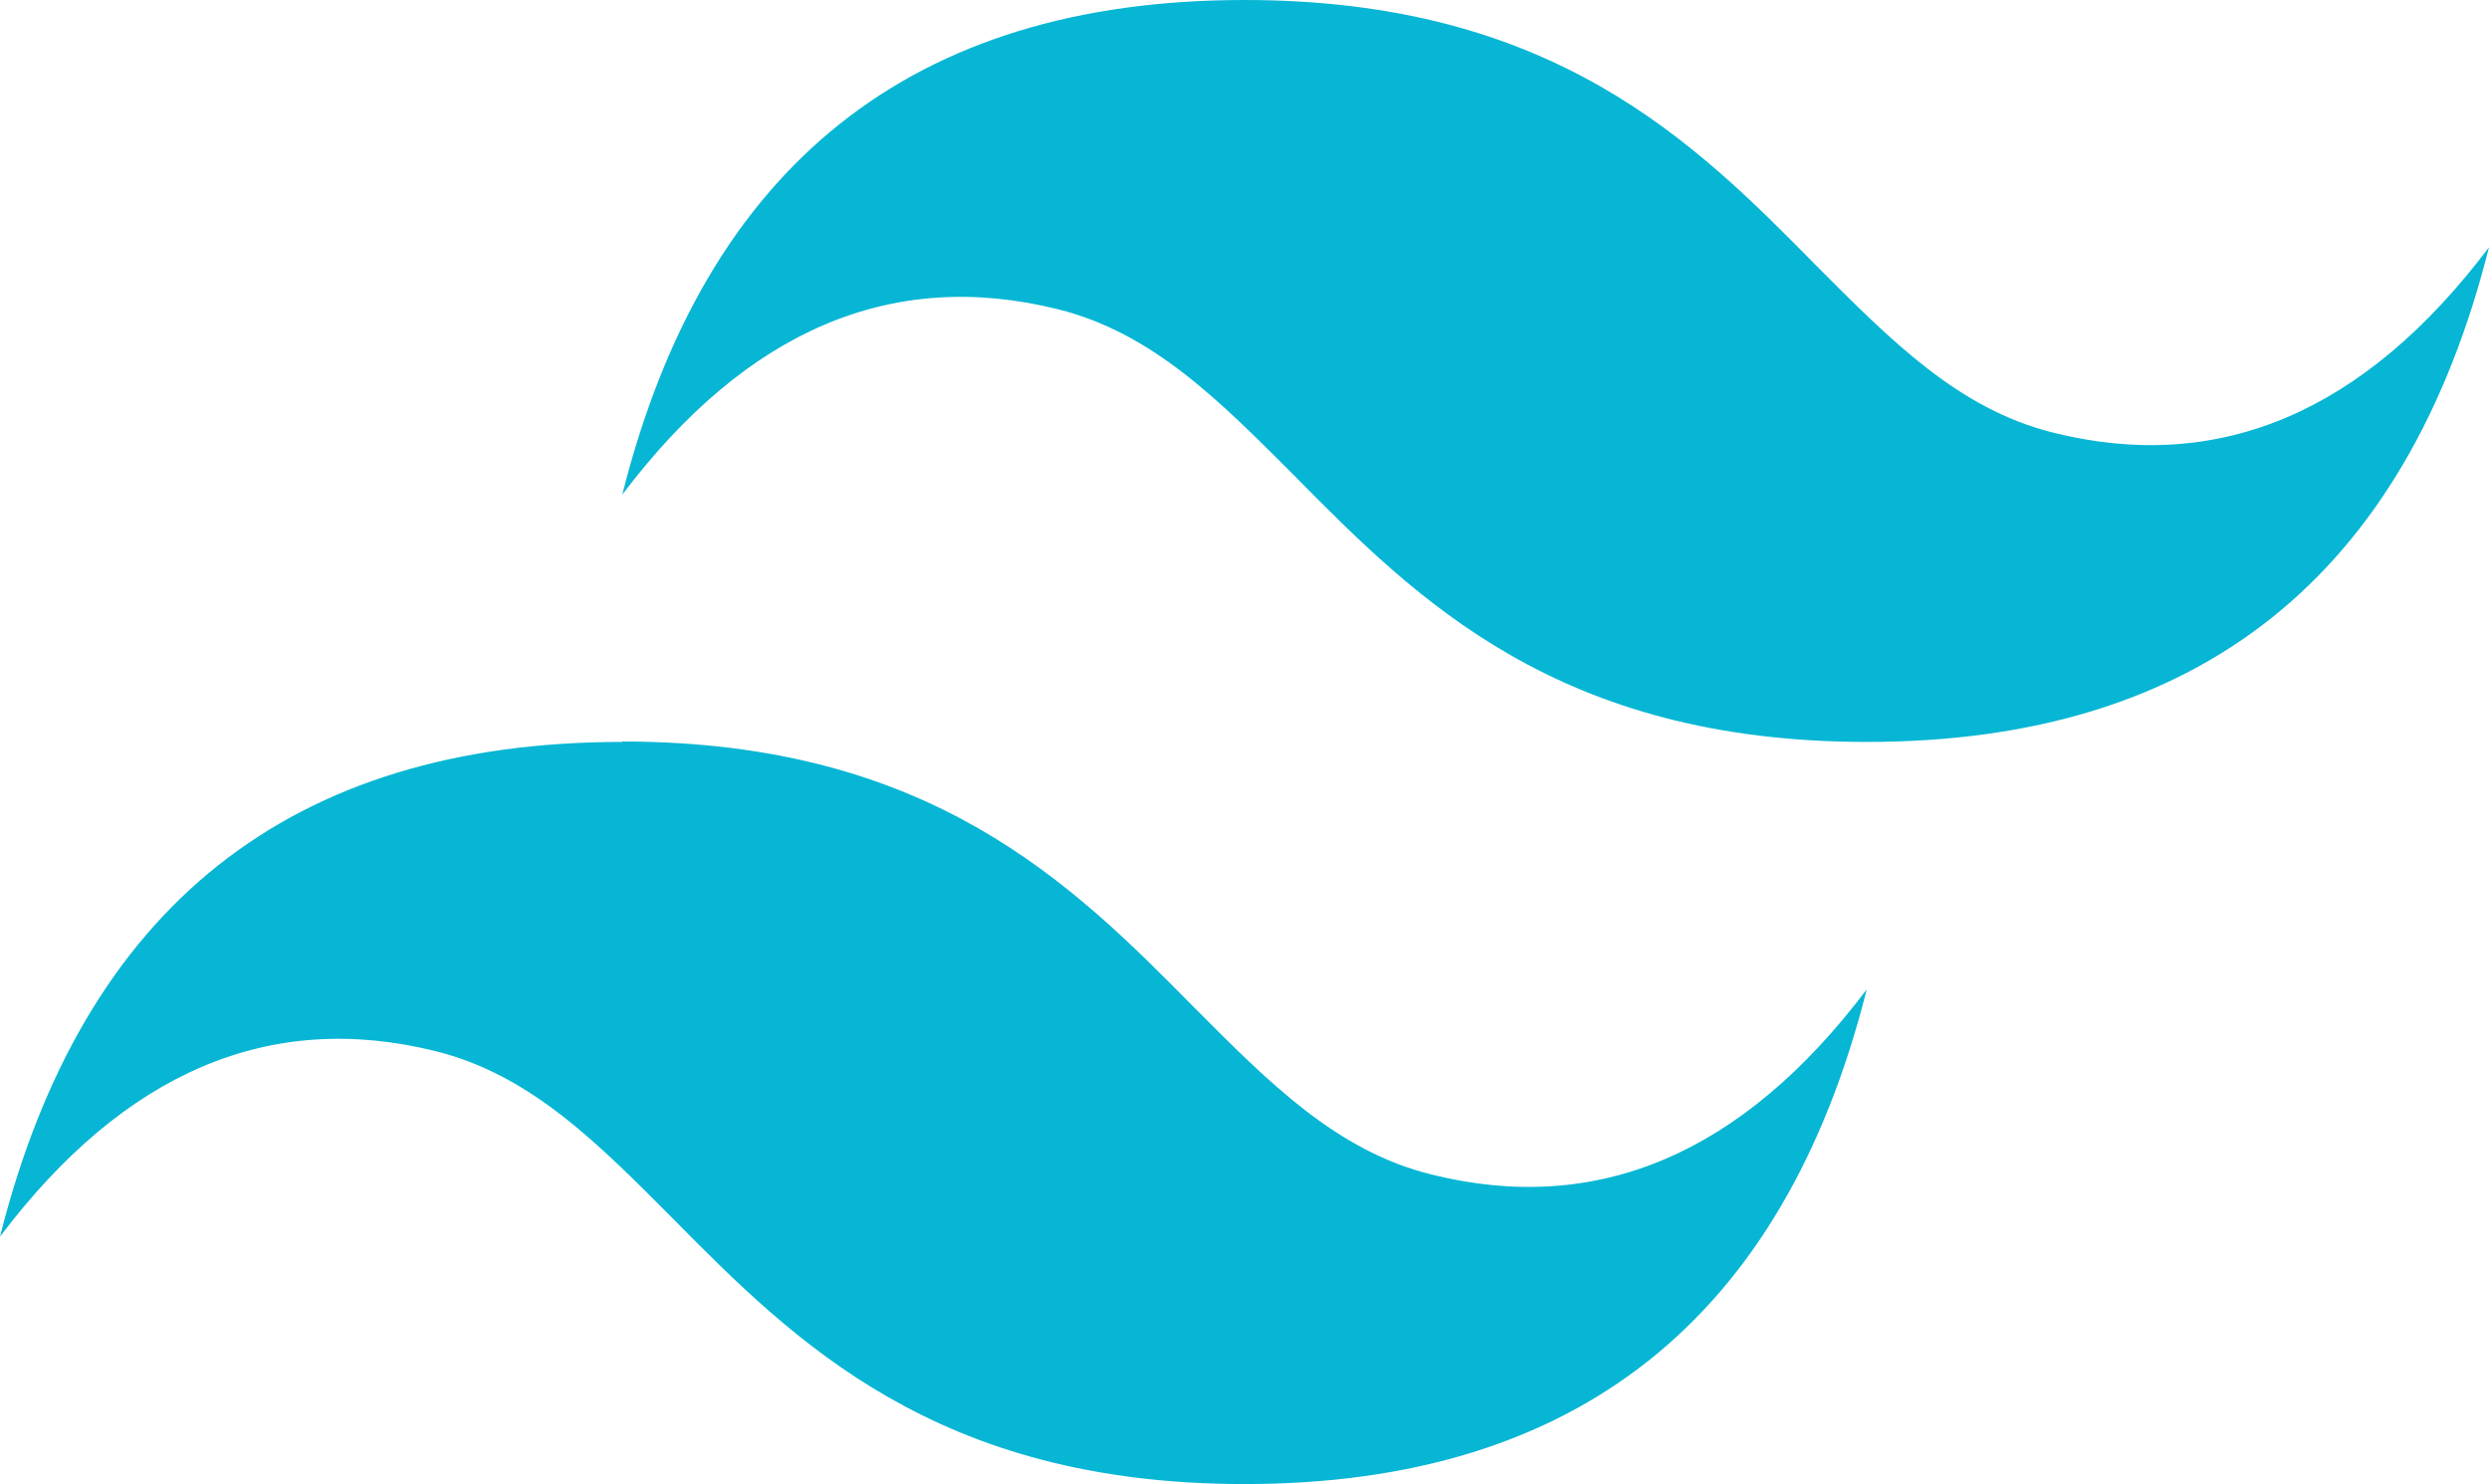 <svg width="503" height="300" viewBox="0 0 503 300" fill="none" xmlns="http://www.w3.org/2000/svg">
<g clip-path="url(#clip0_108_60)">
<path fill-rule="evenodd" clip-rule="evenodd" d="M251.5 0C184.45 0 142.533 33.333 125.75 100C150.911 66.68 180.247 54.182 213.759 62.505C232.916 67.253 246.506 81.048 261.734 96.316C286.294 121.203 314.948 149.98 377.25 149.98C444.3 149.98 486.217 116.646 503 49.98C477.866 83.326 448.53 95.825 414.991 87.474C395.834 82.726 382.244 68.932 367.016 53.663C342.374 28.653 313.843 0 251.5 0ZM125.75 149.98C58.7 149.98 16.783 183.313 0 249.98C25.188 216.66 54.524 204.162 88.009 212.485C107.166 217.233 120.756 231.027 135.984 246.336C160.544 271.183 189.198 300 251.5 300C318.55 300 360.467 266.667 377.25 200C352.116 233.32 322.78 245.791 289.241 237.413C270.084 232.665 256.494 218.87 241.266 203.602C216.706 178.715 188.052 149.898 125.75 149.898V149.98Z" fill="#06B6D4"/>
</g>
<defs>
<clipPath id="clip0_108_60">
<rect width="503" height="300" fill="white"/>
</clipPath>
</defs>
</svg>
